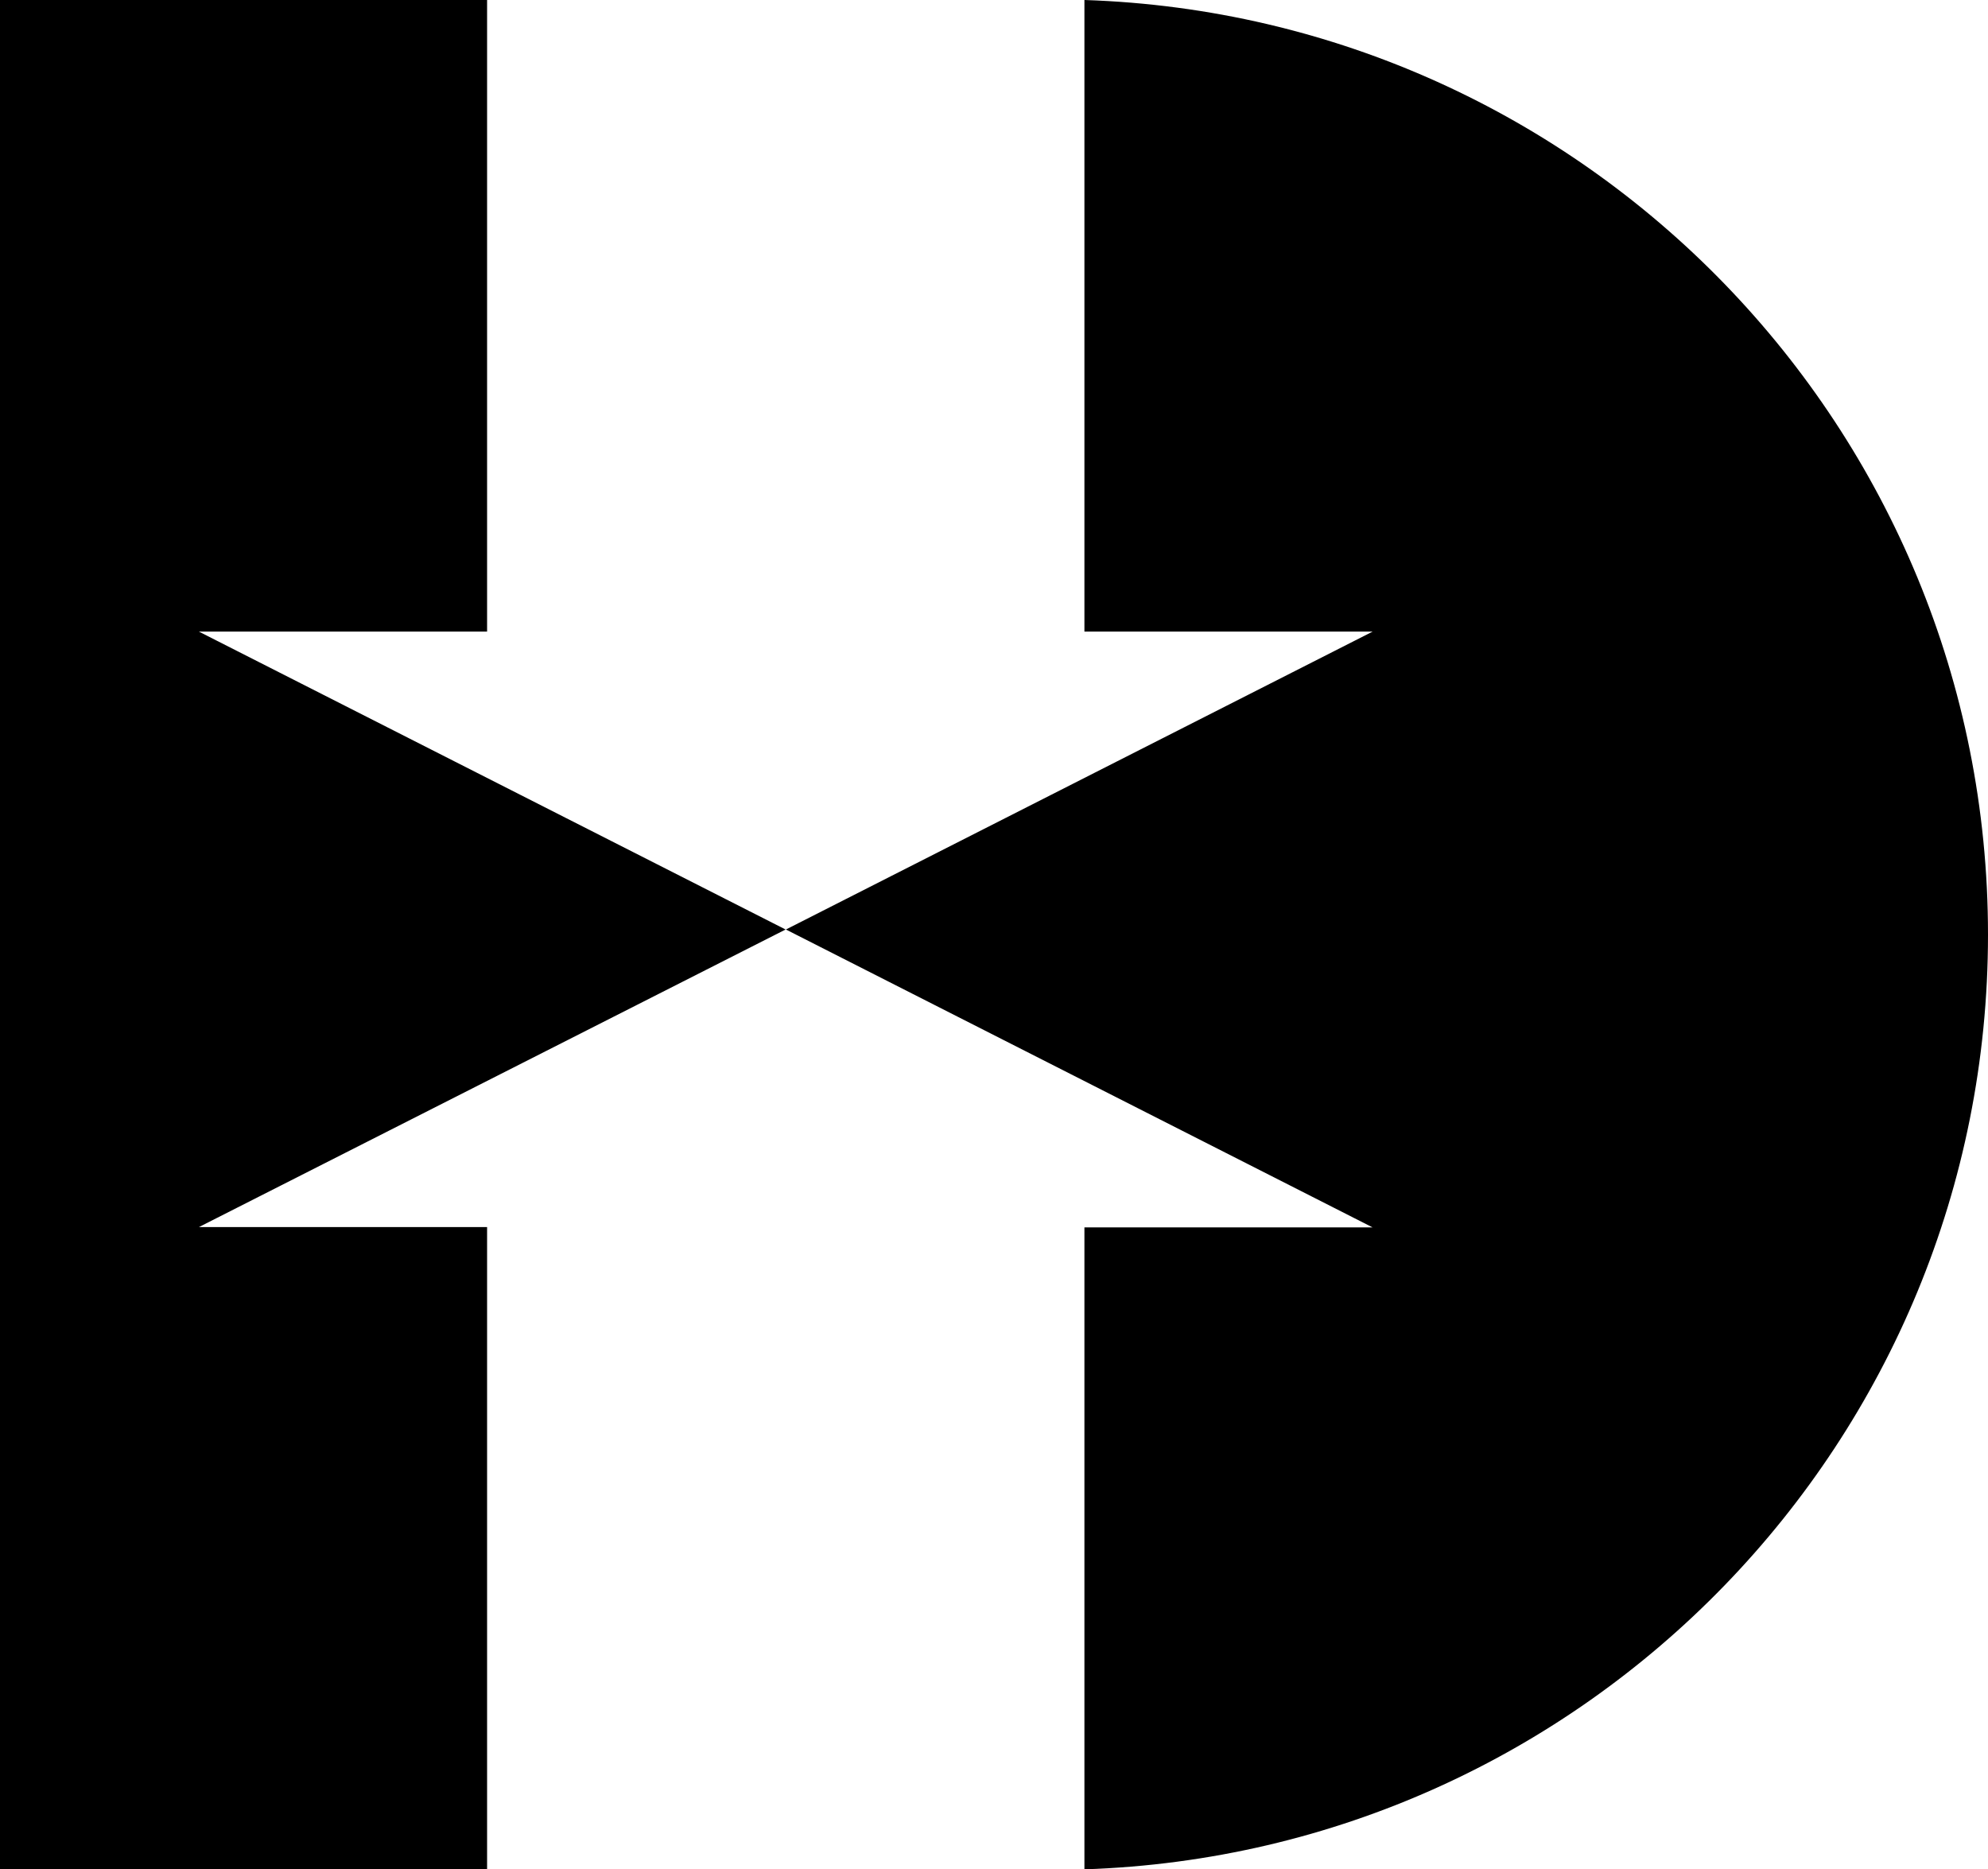 <svg xmlns="http://www.w3.org/2000/svg" width="616.7" viewBox="0 0 616.7 579.8" height="579.8" xml:space="preserve" style="enable-background:new 0 0 616.7 579.8"><path d="M336.4 0v195.9h89.4l-182 92.4 182 92.4h-89.4v199.1c155.7-5.1 280.3-133 280.3-289.9C616.7 133 492.1 5.1 336.4 0zM61.7 195.9h89.4V0H0v579.8h151.1V380.6H61.7l182-92.3z"></path></svg>